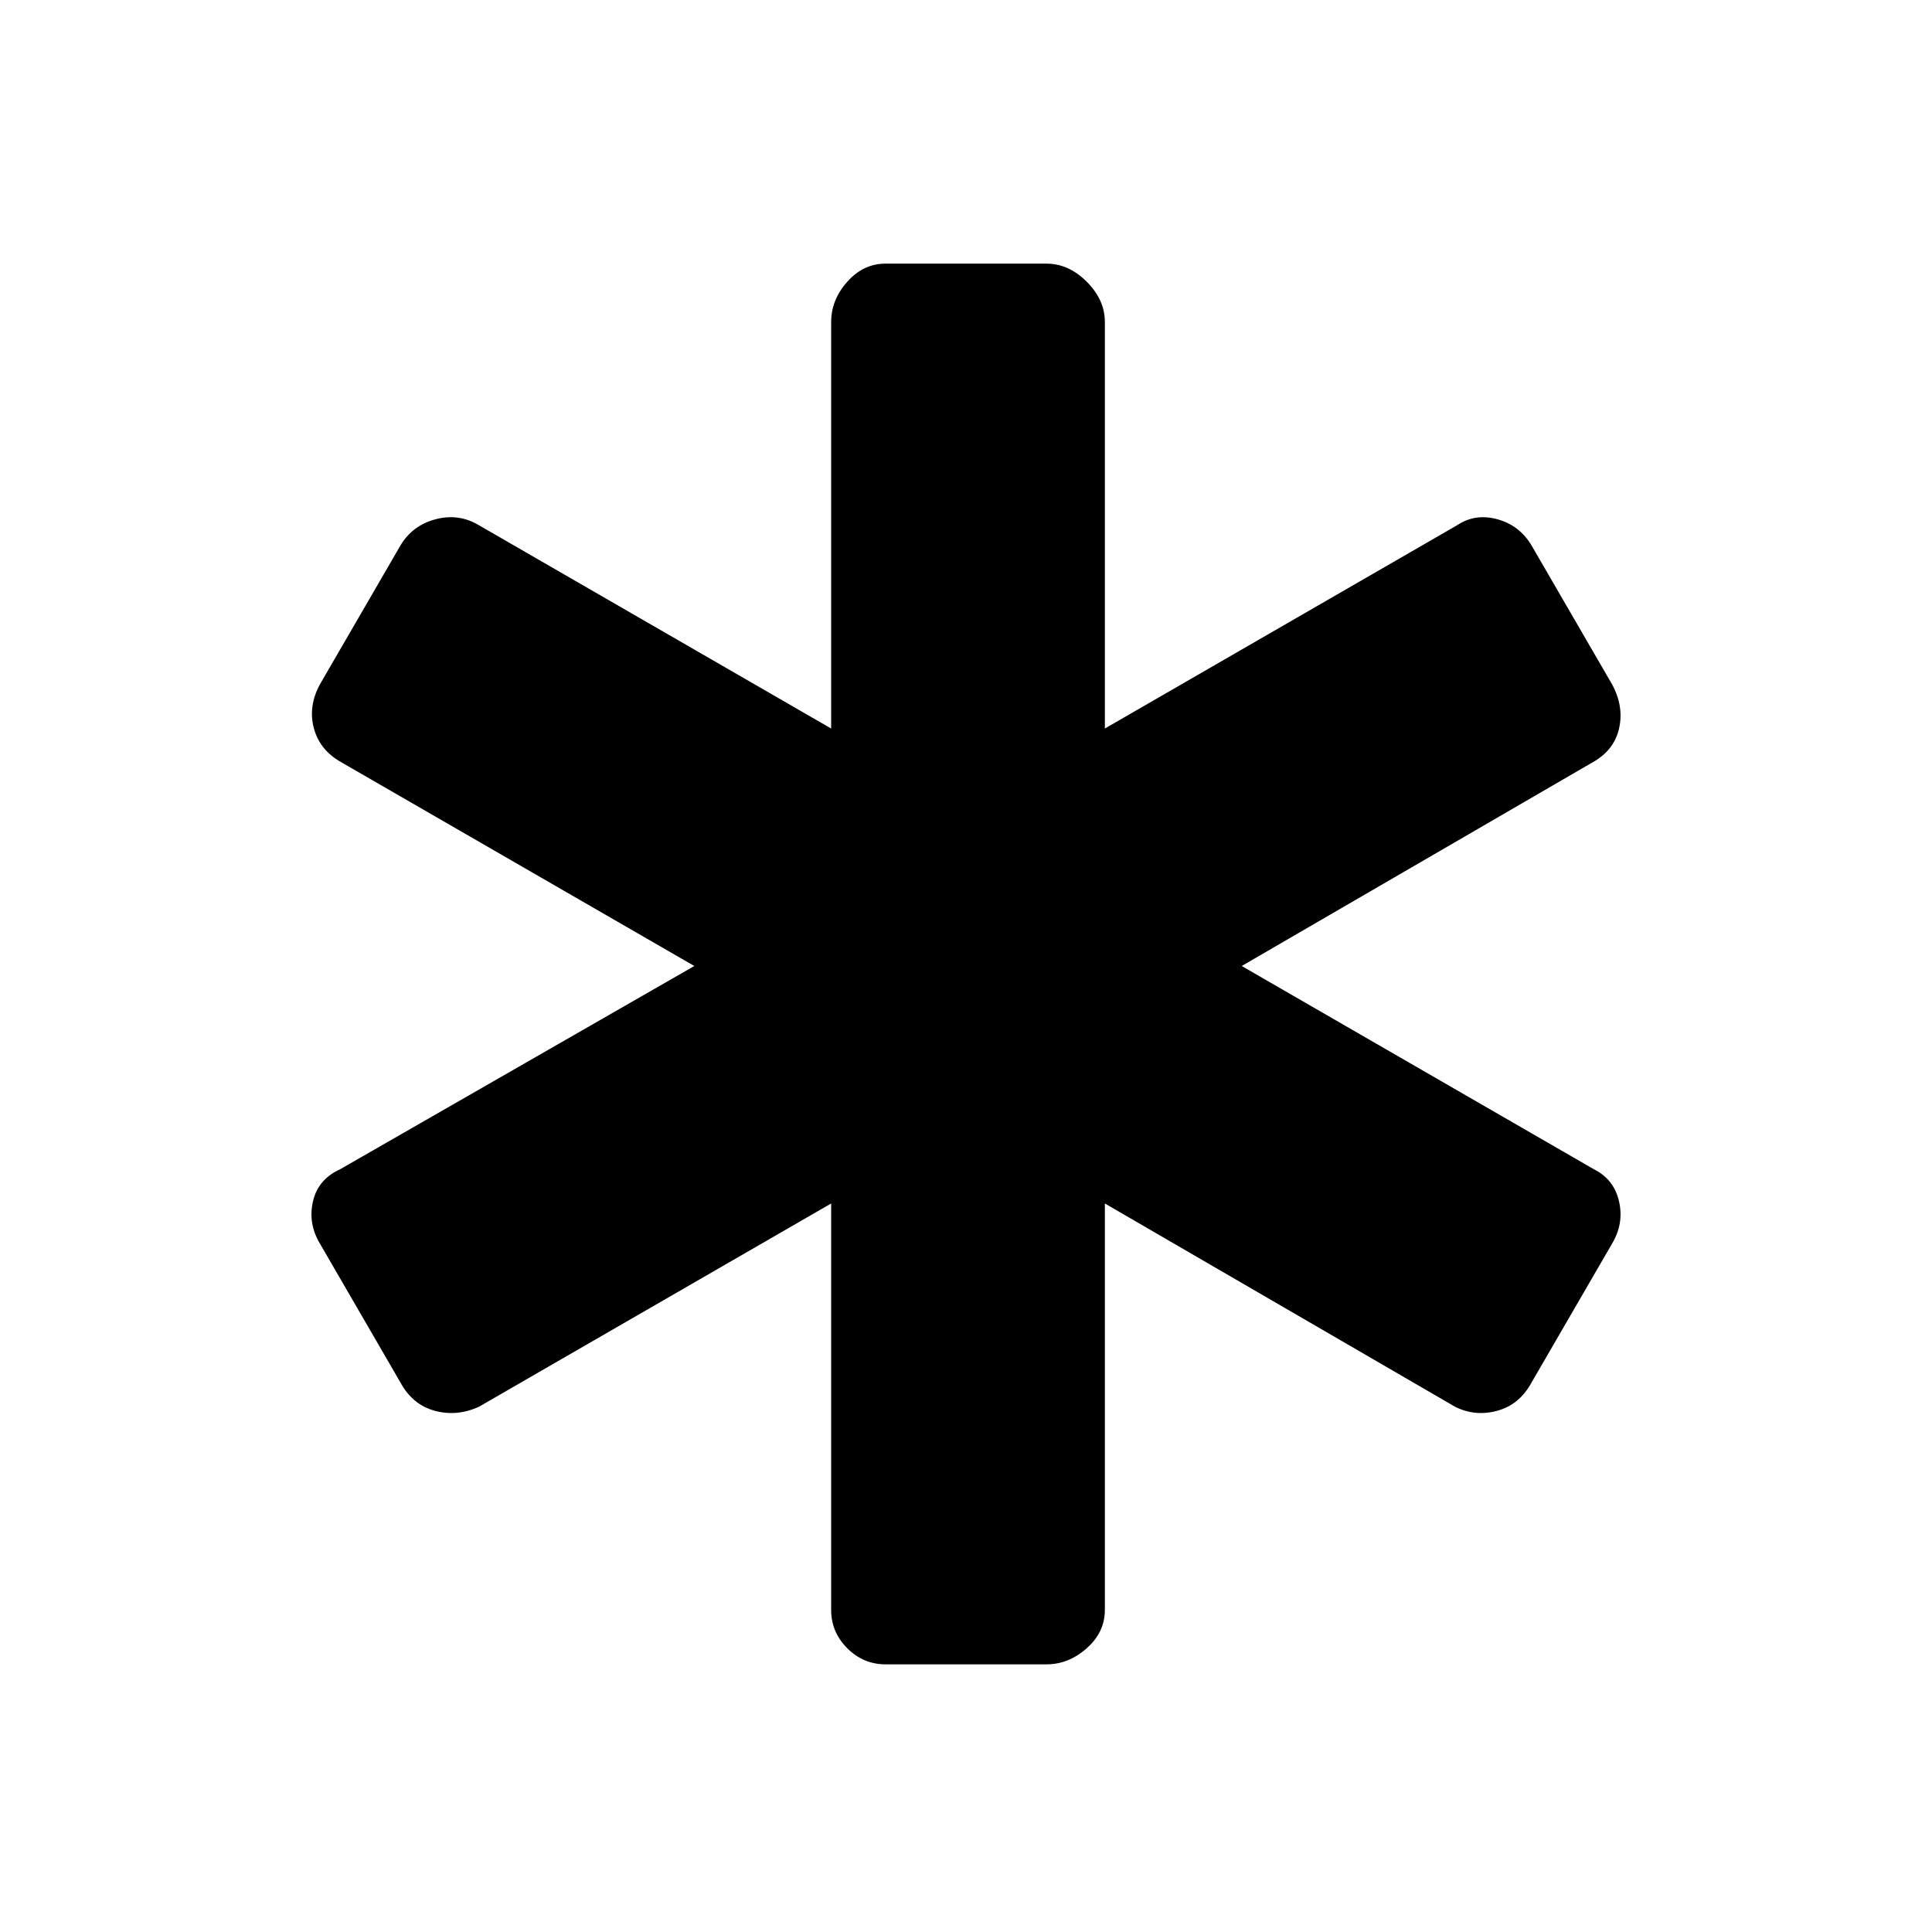 <svg xmlns="http://www.w3.org/2000/svg" height="48" width="48"><path d="M22 41.35Q21.45 41.35 21.05 40.95Q20.65 40.55 20.65 40V29.9L11.9 34.95Q11.35 35.2 10.8 35.05Q10.25 34.9 9.95 34.35L7.95 30.9Q7.65 30.4 7.775 29.85Q7.9 29.3 8.45 29.05L17.25 24L8.5 18.95Q7.95 18.65 7.8 18.1Q7.65 17.55 7.95 17L9.95 13.55Q10.25 13.05 10.825 12.9Q11.4 12.75 11.9 13.05L20.65 18.1V8Q20.65 7.45 21.05 7Q21.45 6.55 22 6.55H26Q26.55 6.55 27 7Q27.45 7.45 27.45 8V18.1L36.2 13.05Q36.65 12.75 37.2 12.9Q37.75 13.05 38.05 13.55L40.05 17Q40.35 17.55 40.225 18.1Q40.1 18.65 39.55 18.95L30.85 24L39.6 29.05Q40.1 29.3 40.225 29.85Q40.35 30.4 40.05 30.9L38.05 34.35Q37.75 34.9 37.2 35.05Q36.65 35.2 36.15 34.95L27.45 29.9V40Q27.45 40.55 27 40.95Q26.55 41.35 26 41.35Z"/></svg>